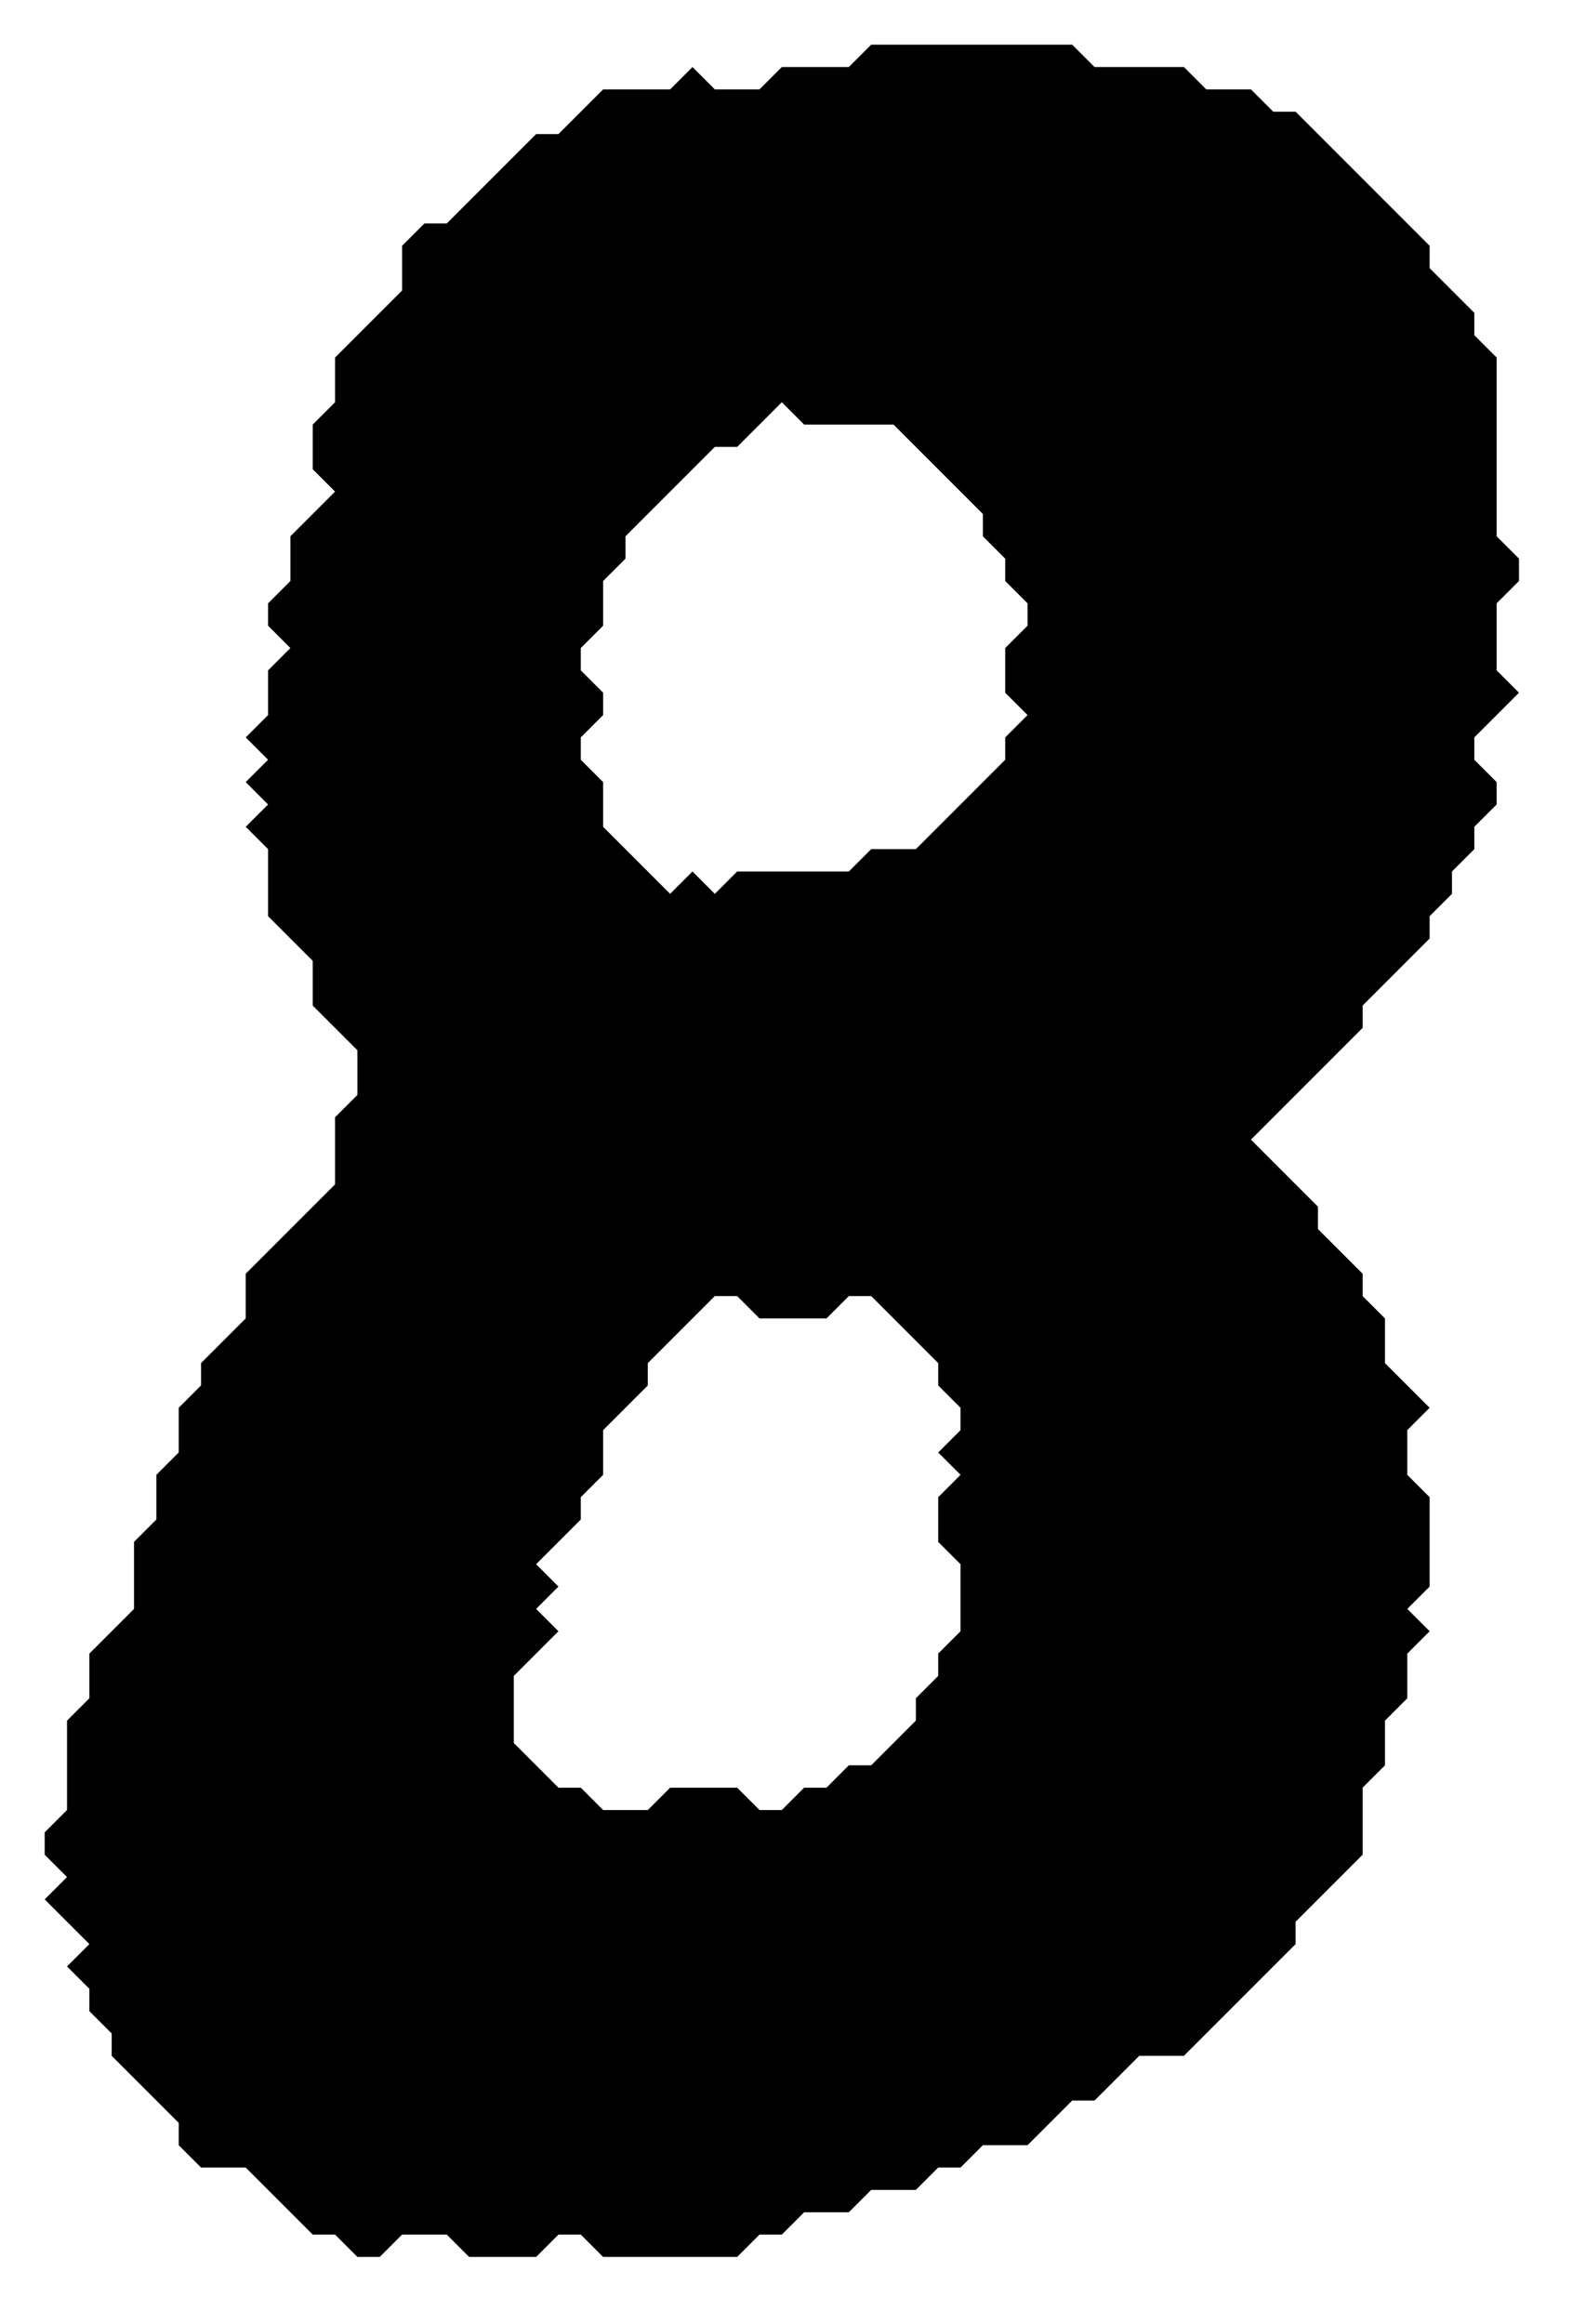 <?xml version="1.0" encoding="utf-8" ?>
<svg baseProfile="full" height="104px" version="1.1" viewBox="0,0,71,104" width="71px" xmlns="http://www.w3.org/2000/svg" xmlns:ev="http://www.w3.org/2001/xml-events" xmlns:xlink="http://www.w3.org/1999/xlink"><defs /><path d="M 39 2 L 38 3 L 35 3 L 34 4 L 32 4 L 31 3 L 30 4 L 27 4 L 25 6 L 24 6 L 20 10 L 19 10 L 18 11 L 18 13 L 15 16 L 15 18 L 14 19 L 14 21 L 15 22 L 13 24 L 13 26 L 12 27 L 12 28 L 13 29 L 12 30 L 12 32 L 11 33 L 12 34 L 11 35 L 12 36 L 11 37 L 12 38 L 12 41 L 14 43 L 14 45 L 16 47 L 16 49 L 15 50 L 15 53 L 11 57 L 11 59 L 9 61 L 9 62 L 8 63 L 8 65 L 7 66 L 7 68 L 6 69 L 6 72 L 4 74 L 4 76 L 3 77 L 3 81 L 2 82 L 2 83 L 3 84 L 2 85 L 4 87 L 3 88 L 4 89 L 4 90 L 5 91 L 5 92 L 8 95 L 8 96 L 9 97 L 11 97 L 14 100 L 15 100 L 16 101 L 17 101 L 18 100 L 20 100 L 21 101 L 24 101 L 25 100 L 26 100 L 27 101 L 33 101 L 34 100 L 35 100 L 36 99 L 38 99 L 39 98 L 41 98 L 42 97 L 43 97 L 44 96 L 46 96 L 48 94 L 49 94 L 51 92 L 53 92 L 58 87 L 58 86 L 61 83 L 61 80 L 62 79 L 62 77 L 63 76 L 63 74 L 64 73 L 63 72 L 64 71 L 64 67 L 63 66 L 63 64 L 64 63 L 62 61 L 62 59 L 61 58 L 61 57 L 59 55 L 59 54 L 56 51 L 61 46 L 61 45 L 64 42 L 64 41 L 65 40 L 65 39 L 66 38 L 66 37 L 67 36 L 67 35 L 66 34 L 66 33 L 68 31 L 67 30 L 67 27 L 68 26 L 68 25 L 67 24 L 67 16 L 66 15 L 66 14 L 64 12 L 64 11 L 58 5 L 57 5 L 56 4 L 54 4 L 53 3 L 49 3 L 48 2 Z M 32 58 L 33 58 L 34 59 L 37 59 L 38 58 L 39 58 L 42 61 L 42 62 L 43 63 L 43 64 L 42 65 L 43 66 L 42 67 L 42 69 L 43 70 L 43 73 L 42 74 L 42 75 L 41 76 L 41 77 L 39 79 L 38 79 L 37 80 L 36 80 L 35 81 L 34 81 L 33 80 L 30 80 L 29 81 L 27 81 L 26 80 L 25 80 L 23 78 L 23 75 L 25 73 L 24 72 L 25 71 L 24 70 L 26 68 L 26 67 L 27 66 L 27 64 L 29 62 L 29 61 Z M 35 18 L 36 19 L 40 19 L 44 23 L 44 24 L 45 25 L 45 26 L 46 27 L 46 28 L 45 29 L 45 31 L 46 32 L 45 33 L 45 34 L 41 38 L 39 38 L 38 39 L 33 39 L 32 40 L 31 39 L 30 40 L 27 37 L 27 35 L 26 34 L 26 33 L 27 32 L 27 31 L 26 30 L 26 29 L 27 28 L 27 26 L 28 25 L 28 24 L 32 20 L 33 20 Z" fill="black" fill-rule="evenodd" stroke="none" /></svg>